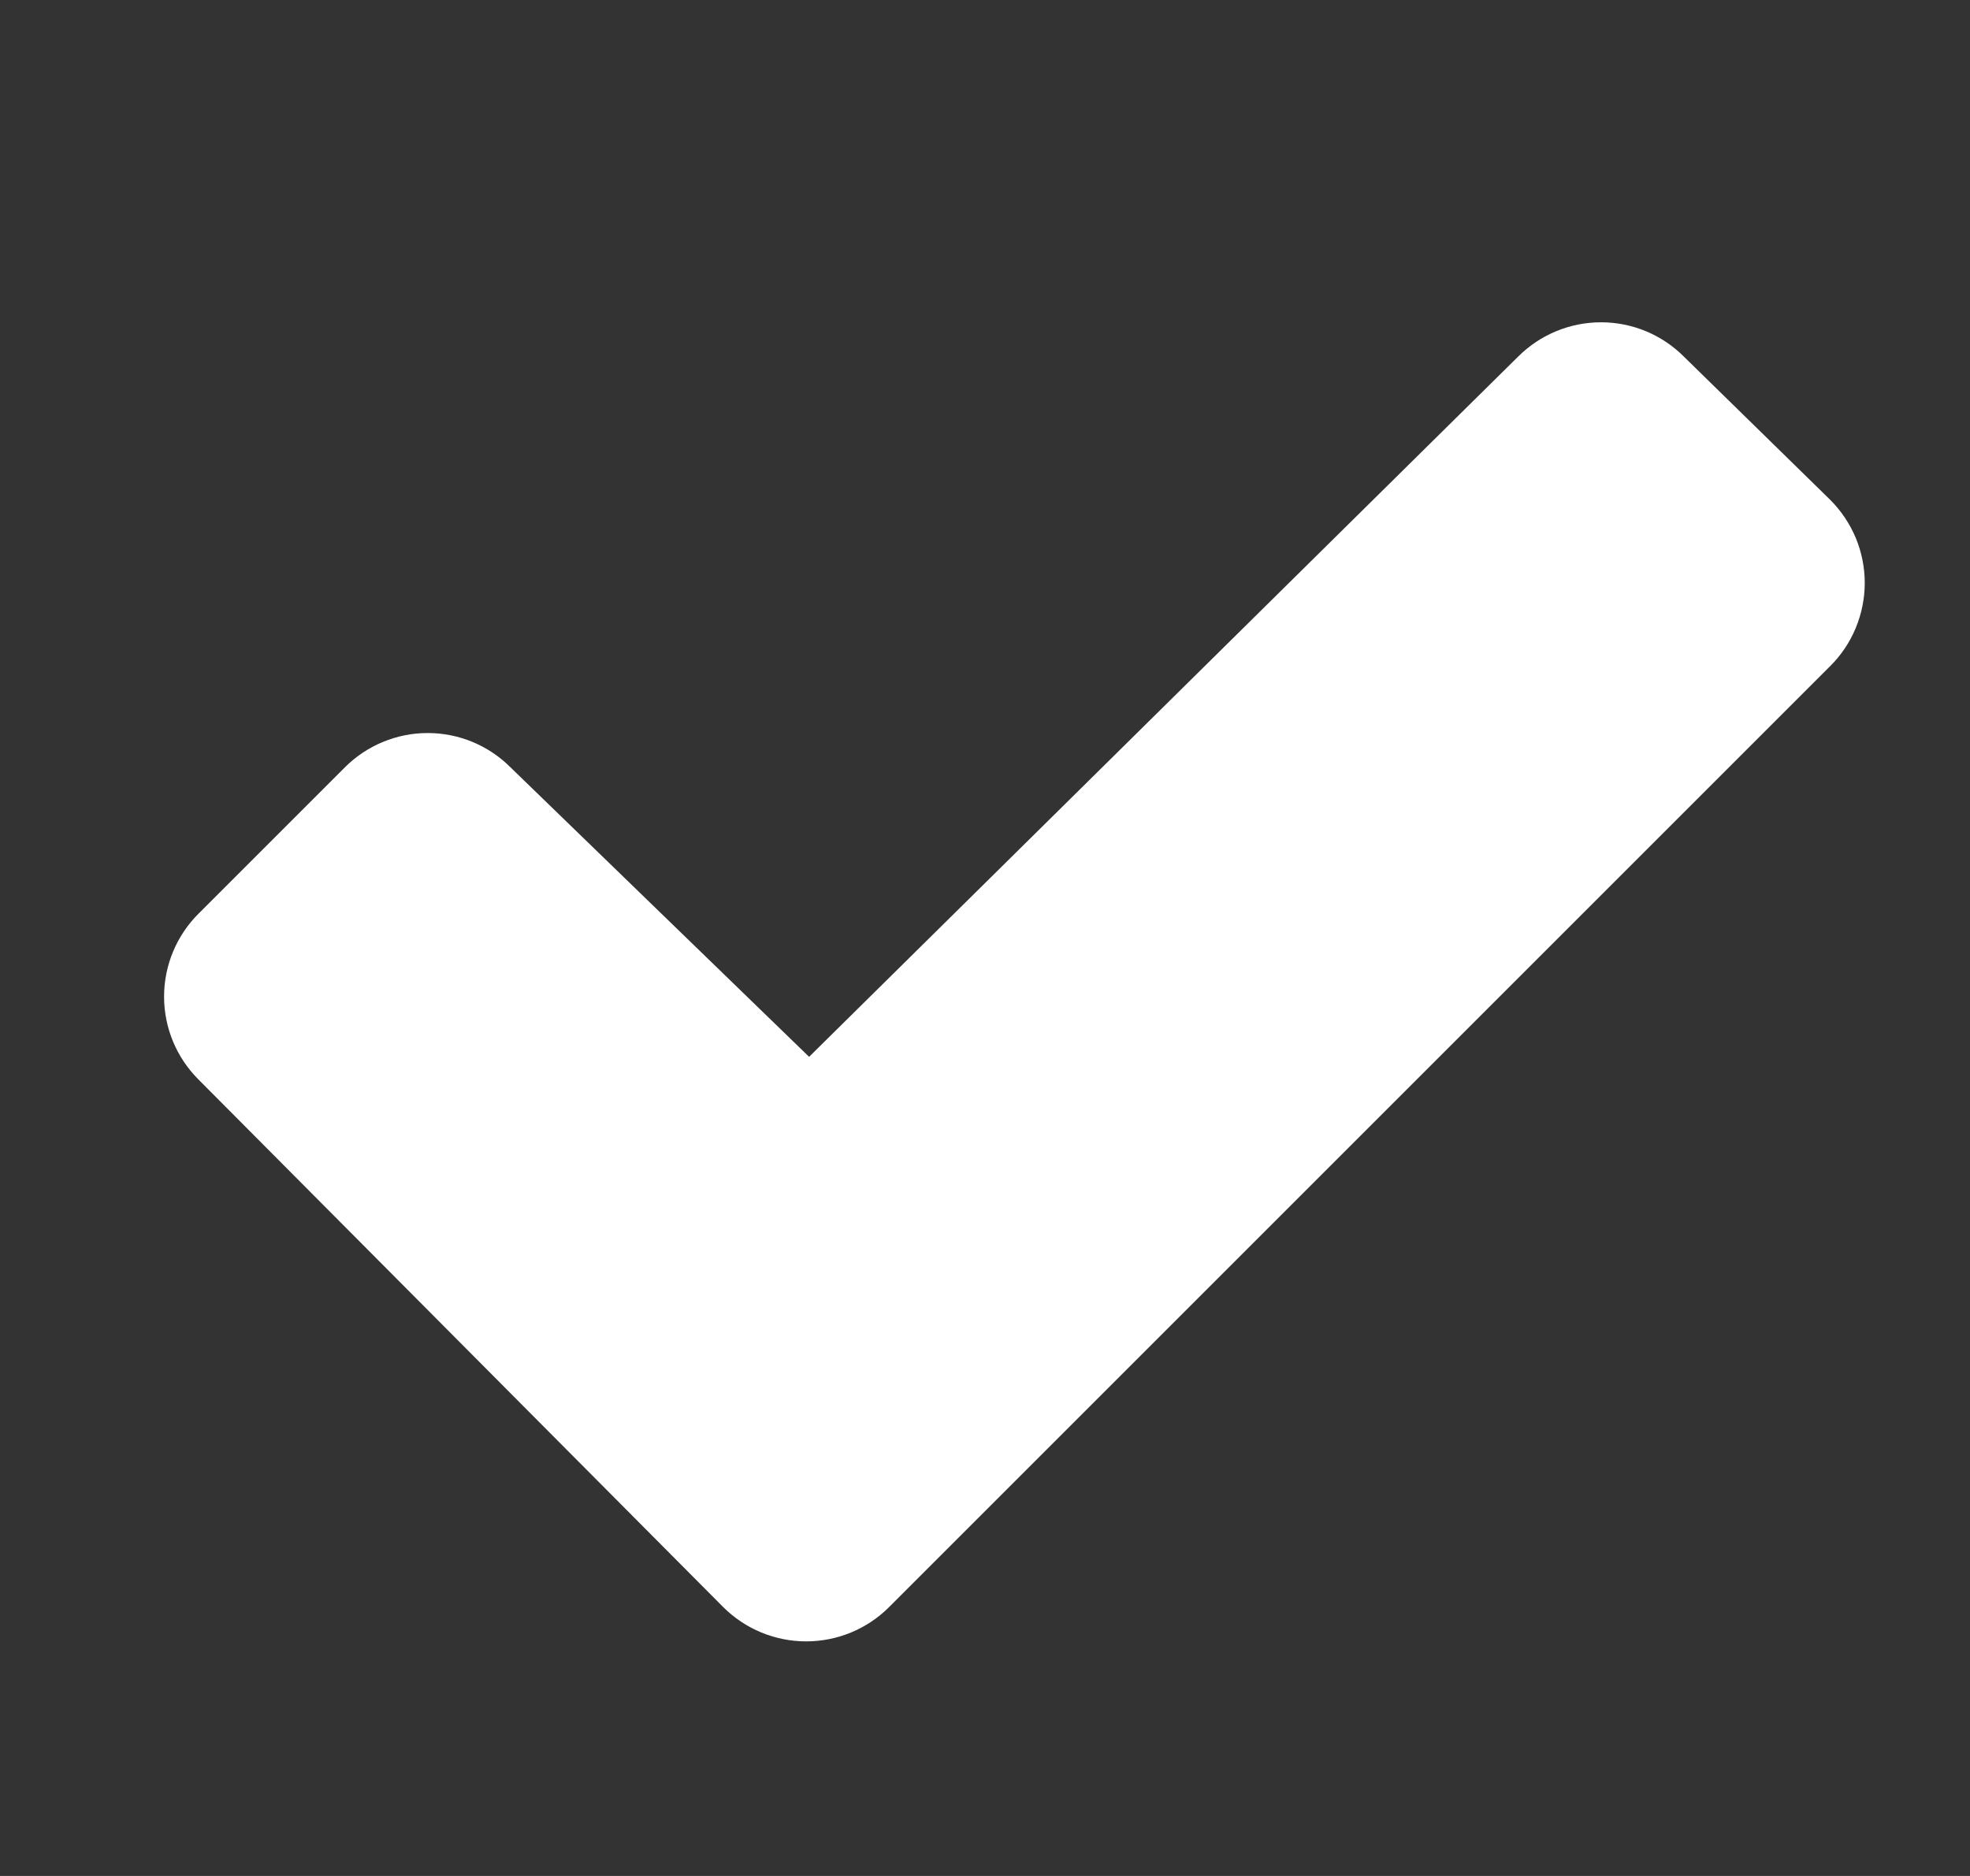 <svg width="21" height="20" viewBox="0 0 21 20" fill="none" xmlns="http://www.w3.org/2000/svg">
<rect x="0" y="0" width="21" height="20" fill="#333333" stroke="none"/>
<path d="M19.509 7.102L9.477 17.134C9.243 17.368 8.925 17.499 8.594 17.499C8.262 17.499 7.945 17.368 7.71 17.134L2.115 11.508C1.881 11.274 1.749 10.957 1.749 10.625C1.749 10.294 1.881 9.976 2.115 9.742L3.677 8.18C3.912 7.946 4.229 7.815 4.559 7.815C4.89 7.815 5.207 7.946 5.441 8.18L8.625 11.267L16.184 3.801C16.419 3.567 16.736 3.436 17.067 3.436C17.398 3.436 17.715 3.567 17.949 3.801L19.508 5.327C19.625 5.443 19.718 5.582 19.782 5.734C19.845 5.886 19.878 6.05 19.878 6.215C19.878 6.38 19.845 6.543 19.782 6.695C19.719 6.848 19.626 6.986 19.509 7.102Z" fill="white"/>
</svg>

